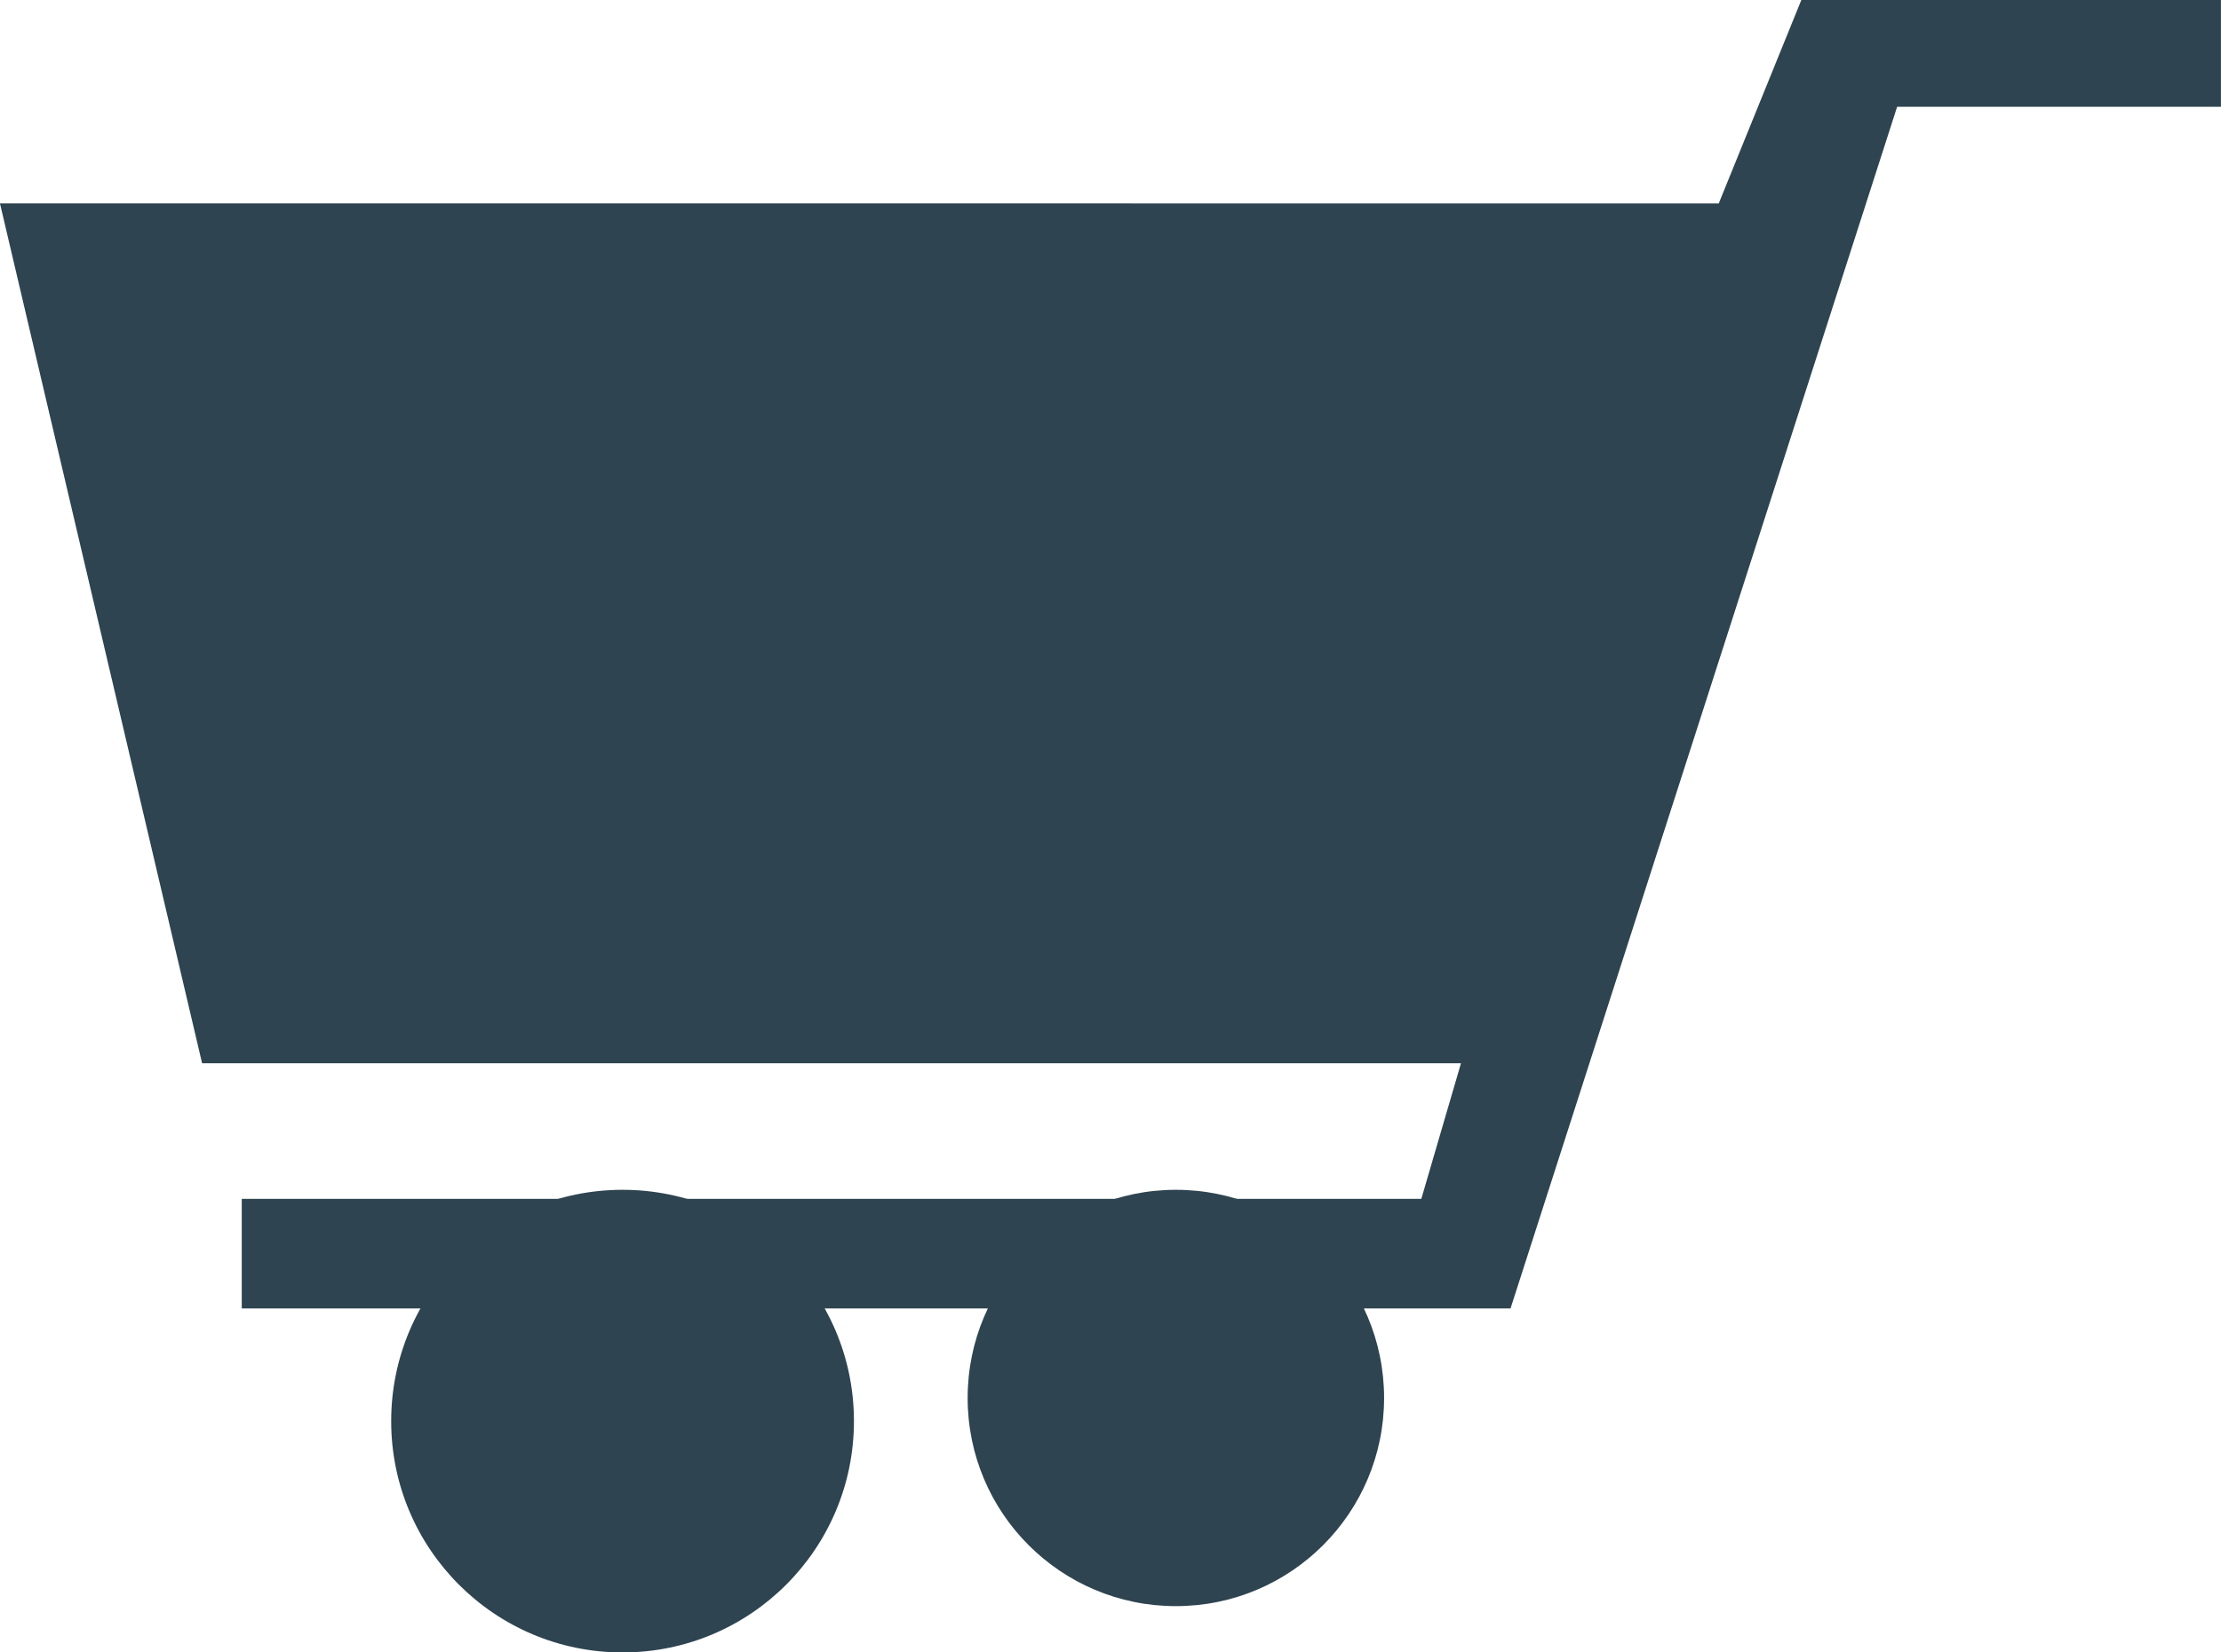 <svg id="Cart" xmlns="http://www.w3.org/2000/svg" width="41.333" height="30.759" viewBox="0 0 41.333 30.759">
  <path id="Outer_Path" data-name="Outer Path" d="M3265.5,194.453l3.762,16.006h23.428l-.738,2.524H3270v2.041h23.612l7.195-22.37h6.026v-1.987h-7.809l-1.537,3.787Z" transform="translate(-3265.501 -190.667)" fill="#2e4450"/>
  <circle id="Ellipse_2" data-name="Ellipse 2" cx="4.306" cy="4.306" r="4.306" transform="translate(7.28 22.148)" fill="#2e4450"/>
  <circle id="Ellipse_3" data-name="Ellipse 3" cx="3.875" cy="3.875" r="3.875" transform="translate(18.008 22.148)" fill="#2e4450"/>
</svg>
